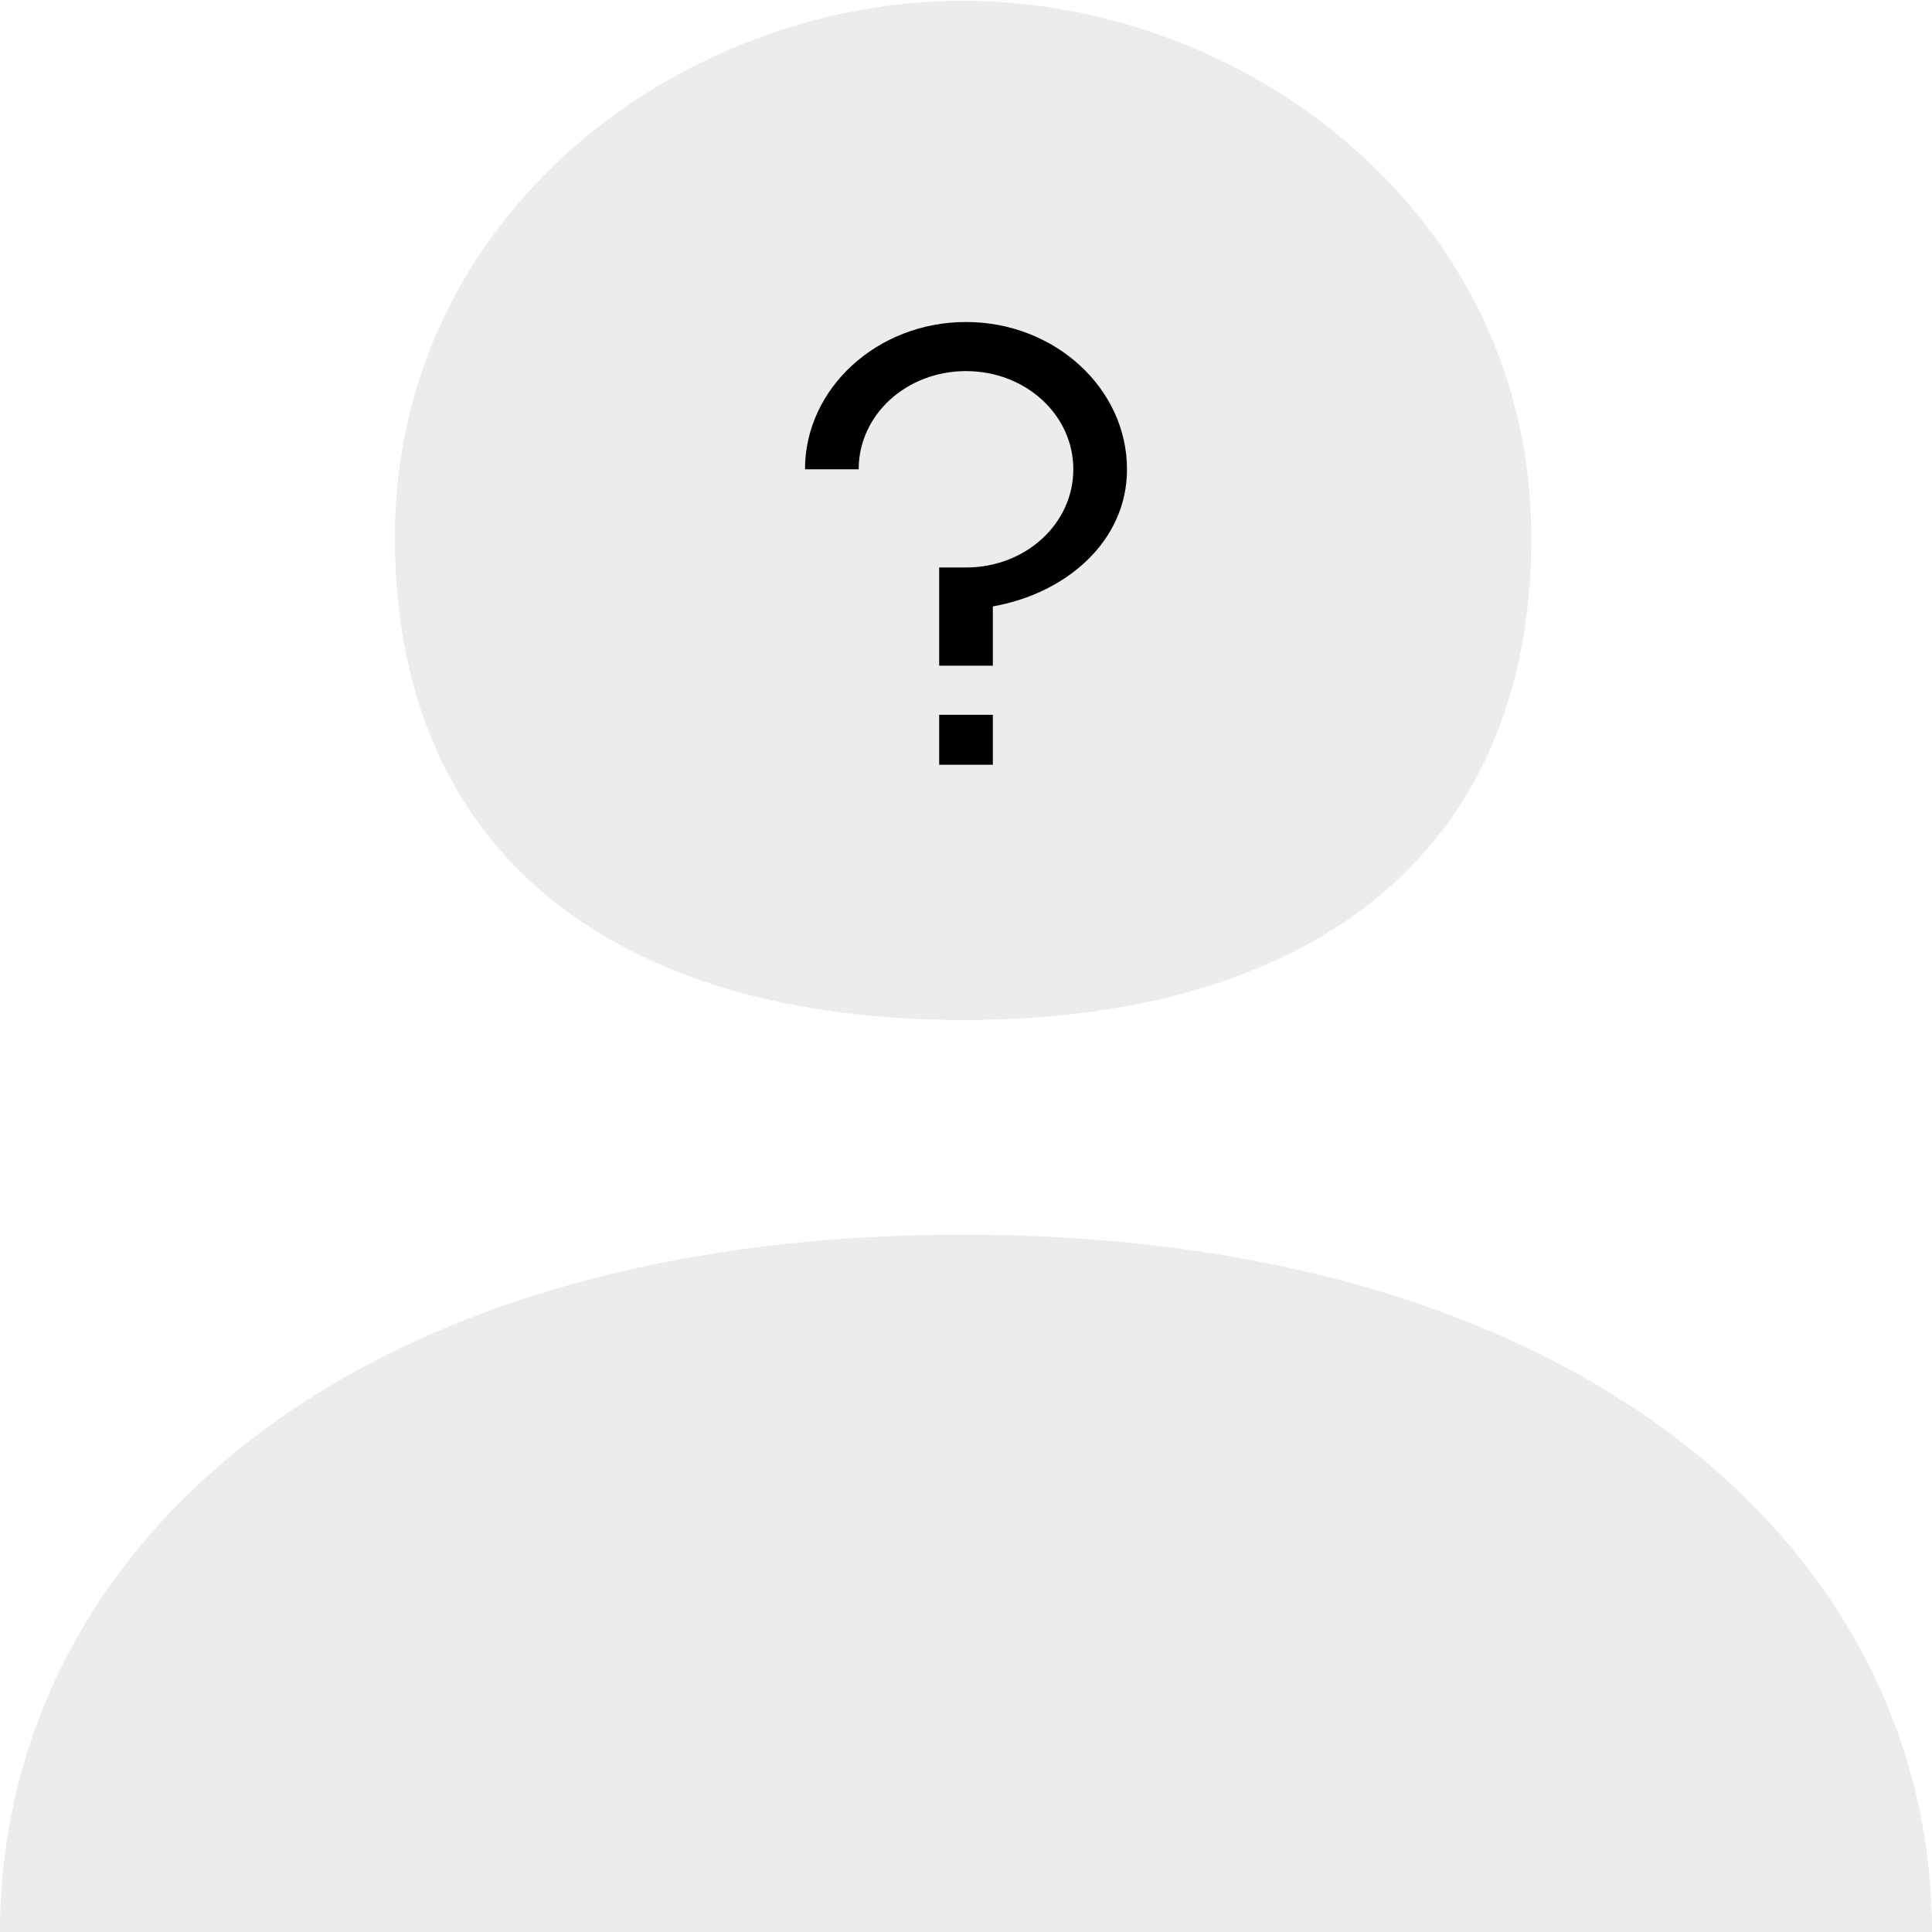 <?xml version="1.0" encoding="UTF-8" standalone="no"?>
<svg
   xmlns:dc="http://purl.org/dc/elements/1.1/"
   xmlns:cc="http://creativecommons.org/ns#"
   xmlns:rdf="http://www.w3.org/1999/02/22-rdf-syntax-ns#"
   xmlns:svg="http://www.w3.org/2000/svg"
   xmlns="http://www.w3.org/2000/svg"
   width="96"
   height="96"
   viewBox="0 0 96 96"
   style="shape-rendering:crispEdges">
  <path
     id="ico_user_anonymous"
     style="fill:#000000;fill-opacity:0.078;shape-rendering:auto"
     d="m 47.861,0.04 c -14.118,0 -28.239,10.661 -28.239,26.655 0,15.993 11.298,23.99 28.239,23.99 16.941,0 28.231,-7.997 28.231,-23.99 C 76.092,10.701 61.979,0.04 47.861,0.04 Z m 0,61.311 C 16.803,61.351 0,77.341 0,96 l 96,0 C 96,77.341 78.92,61.351 47.861,61.351 Z" />
  <path
     id="ico_user_anonymous_sign"
     style="shape-rendering:auto;fill:#000000;fill-opacity:1"
     d="m 48,16 c -4.402,0 -8,3.291 -8,7.319 l 2.667,0 c 0,-2.709 2.372,-4.879 5.333,-4.879 2.961,0 5.333,2.17 5.333,4.879 0,2.709 -2.372,4.879 -5.333,4.879 l -1.333,0 0,4.879 2.667,0 0,-2.945 C 53.015,29.48 56,26.872 56,23.319 56,19.291 52.402,16 48,16 Z m -1.333,19.517 0,2.483 2.667,0 0,-2.483 -2.667,0 z" />
</svg>
